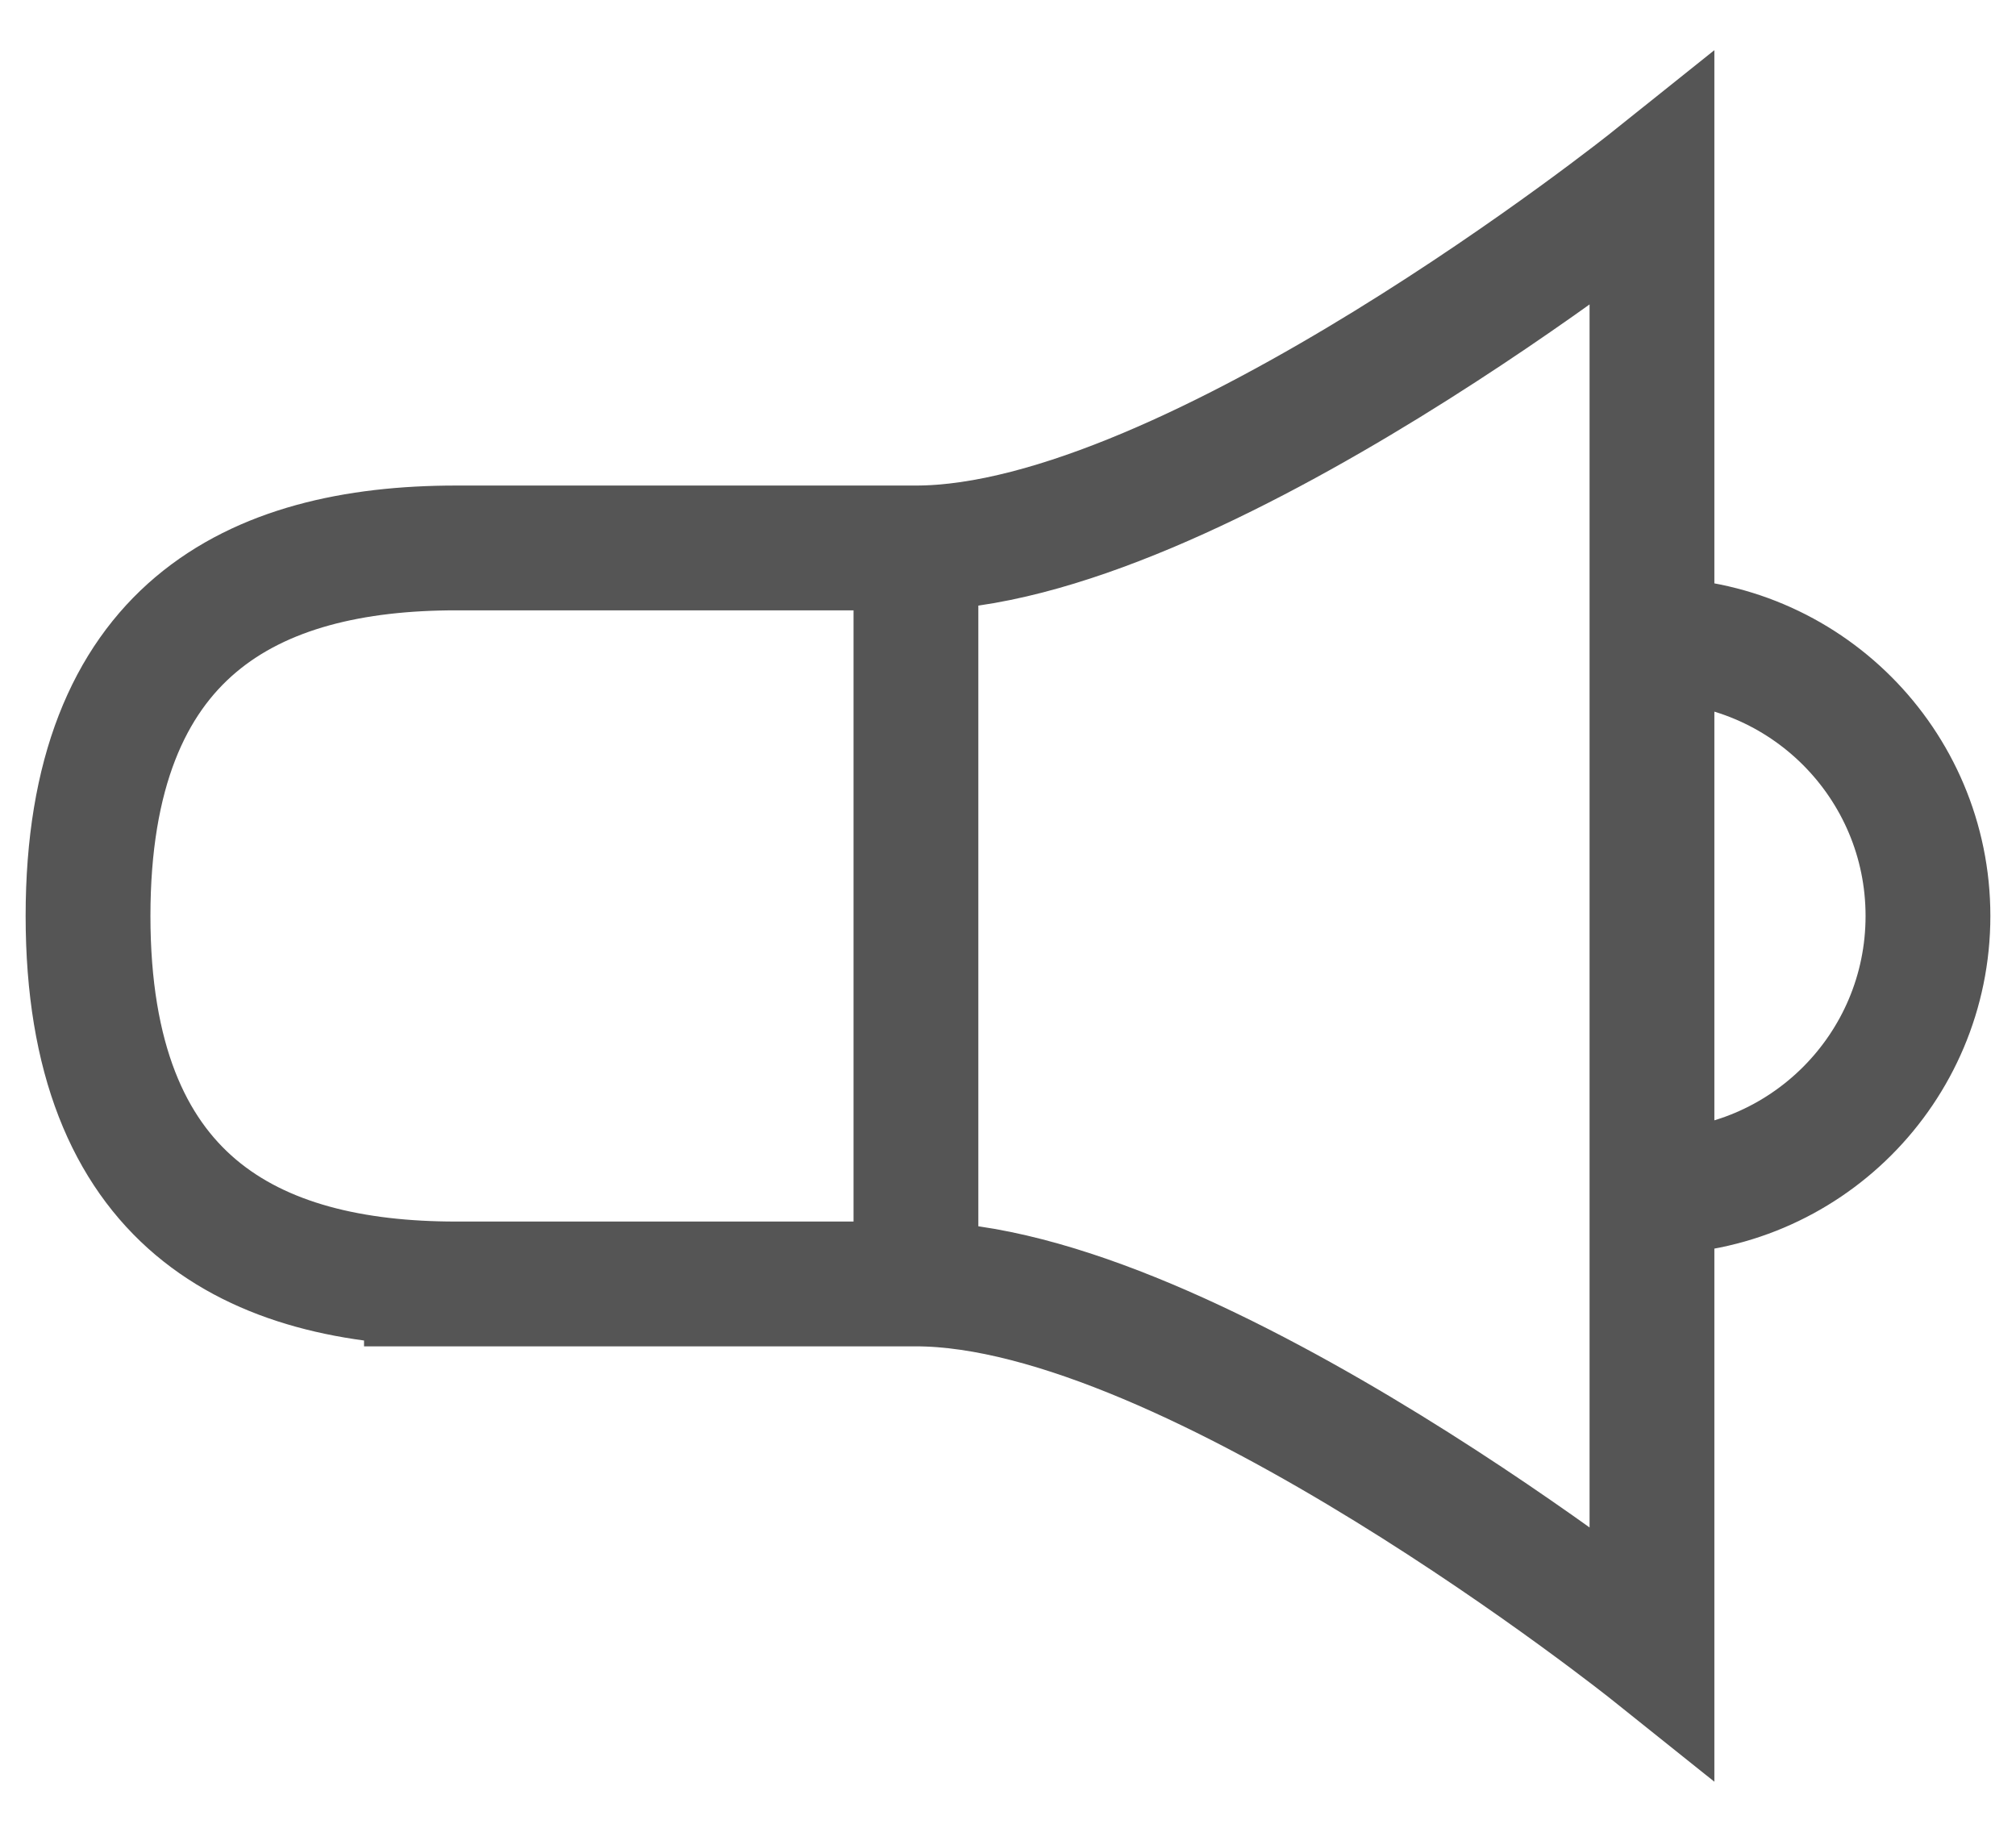<svg width="21" height="19" viewBox="0 0 21 19" fill="none" xmlns="http://www.w3.org/2000/svg">
<path d="M9.541 13.375C12.416 13.375 17.208 17.208 17.208 17.208V1.875C17.208 1.875 12.416 5.708 9.541 5.708M9.541 13.375V5.708M9.541 13.375H4.75C2.633 13.375 0.917 12.523 0.917 9.542C0.917 6.56 2.633 5.708 4.75 5.708H9.541M3.792 13.375H7.625M17.208 12.417C18.796 12.417 20.083 11.13 20.083 9.542C20.083 7.954 18.796 6.667 17.208 6.667" stroke="#555555" stroke-width="1.3"/>
</svg>
